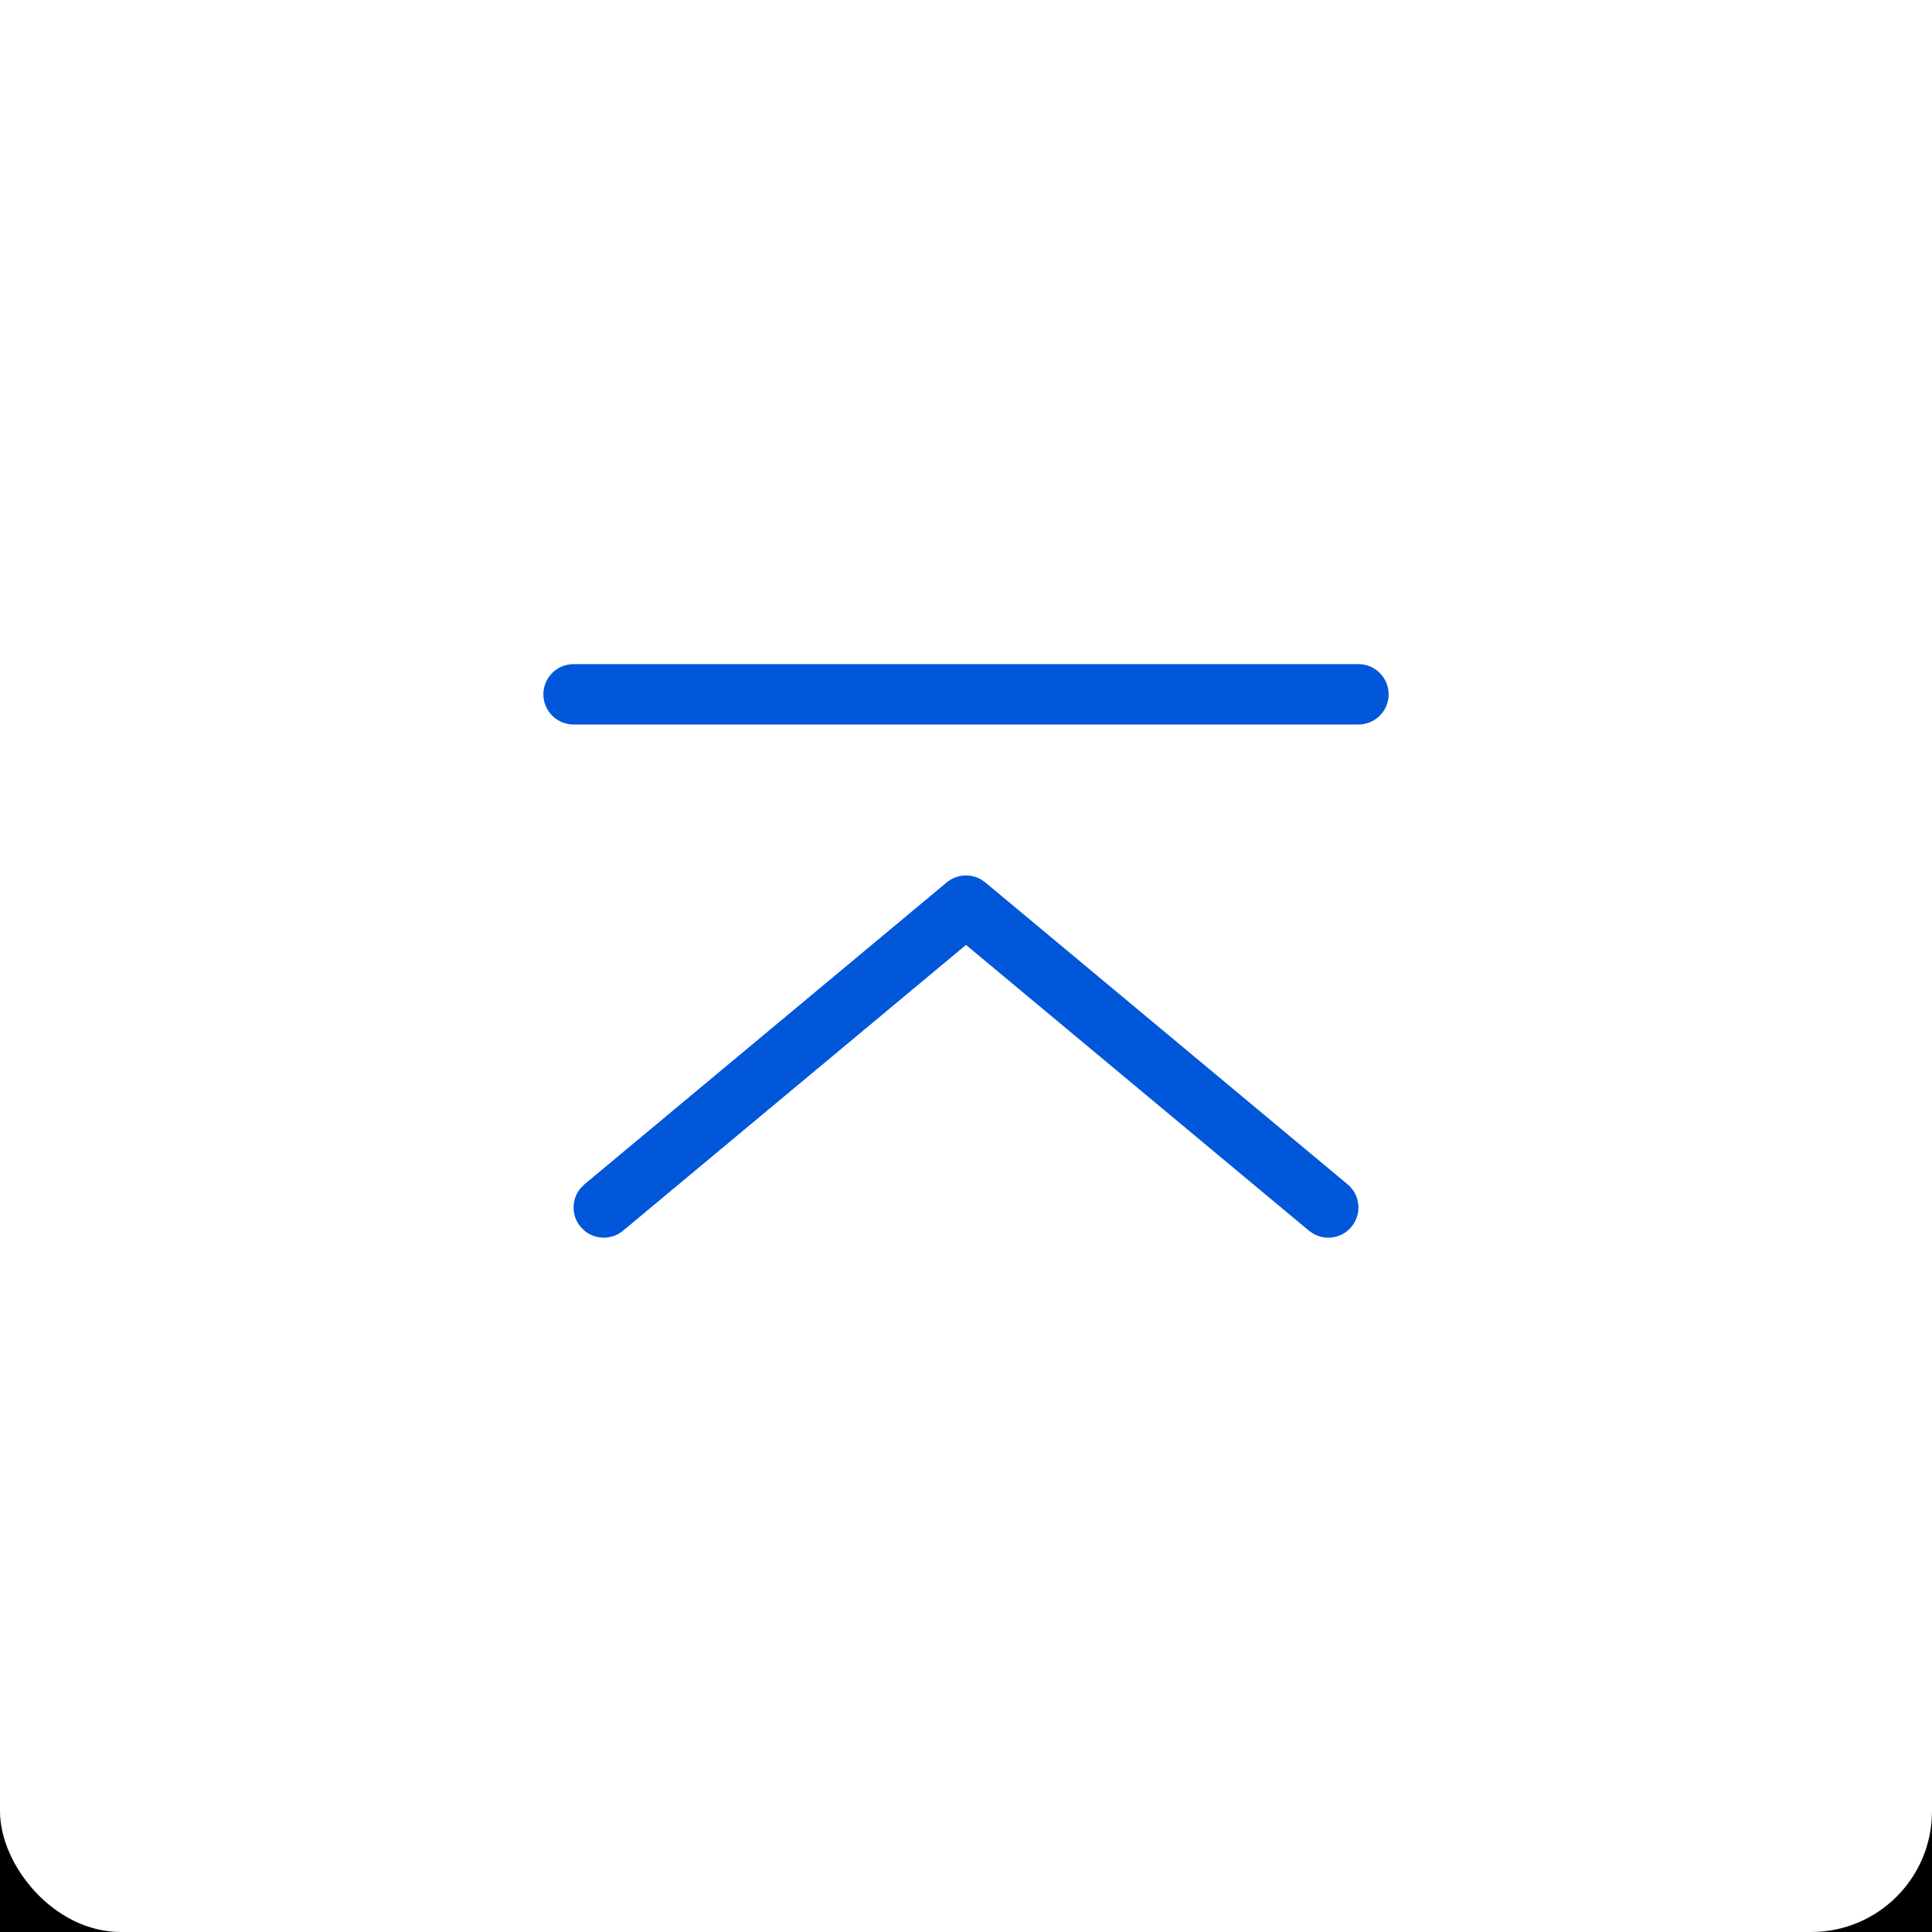 <?xml version="1.0" encoding="UTF-8"?>
<svg width="32px" height="32px" viewBox="0 0 32 32" version="1.1" xmlns="http://www.w3.org/2000/svg" xmlns:xlink="http://www.w3.org/1999/xlink">
    <title>Web_SFW/icon/32/返回顶部/按下</title>
    <defs>
        <rect id="path-1" x="0" y="0" width="32" height="32" rx="2"></rect>
        <filter x="-109.4%" y="-78.1%" width="318.8%" height="318.8%" filterUnits="objectBoundingBox" id="filter-2">
            <feOffset dx="0" dy="10" in="SourceAlpha" result="shadowOffsetOuter1"></feOffset>
            <feGaussianBlur stdDeviation="10" in="shadowOffsetOuter1" result="shadowBlurOuter1"></feGaussianBlur>
            <feColorMatrix values="0 0 0 0 0   0 0 0 0 0   0 0 0 0 0  0 0 0 0.136 0" type="matrix" in="shadowBlurOuter1"></feColorMatrix>
        </filter>
    </defs>
    <g id="Web_SFW/icon/32/返回顶部/按下" stroke="none" stroke-width="1" fill="none" fill-rule="evenodd">
        <g id="bgc">
            <use fill="black" fill-opacity="1" filter="url(#filter-2)" xlink:href="#path-1"></use>
            <use fill="#FFFFFF" fill-rule="evenodd" xlink:href="#path-1"></use>
        </g>
        <g id="Web_SFW/icon/16/固定" transform="translate(8, 8)">
            <rect id="BOX" opacity="0.119" x="1" y="1" width="14" height="14"></rect>
            <path d="M8.247,6.565 L8.32,6.616 L14.32,11.616 C14.532,11.793 14.561,12.108 14.384,12.32 C14.227,12.509 13.96,12.552 13.754,12.435 L13.68,12.384 L8,7.651 L2.32,12.384 C2.132,12.541 1.861,12.536 1.68,12.384 L1.616,12.32 C1.459,12.132 1.464,11.861 1.616,11.68 L1.68,11.616 L7.68,6.616 C7.842,6.481 8.069,6.464 8.247,6.565 Z M14.5,3 C14.776,3 15,3.224 15,3.5 C15,3.776 14.776,4 14.5,4 L1.5,4 C1.224,4 1,3.776 1,3.5 C1,3.224 1.224,3 1.5,3 L14.5,3 Z" id="形状结合" fill="#0057D9"></path>
        </g>
    </g>
</svg>